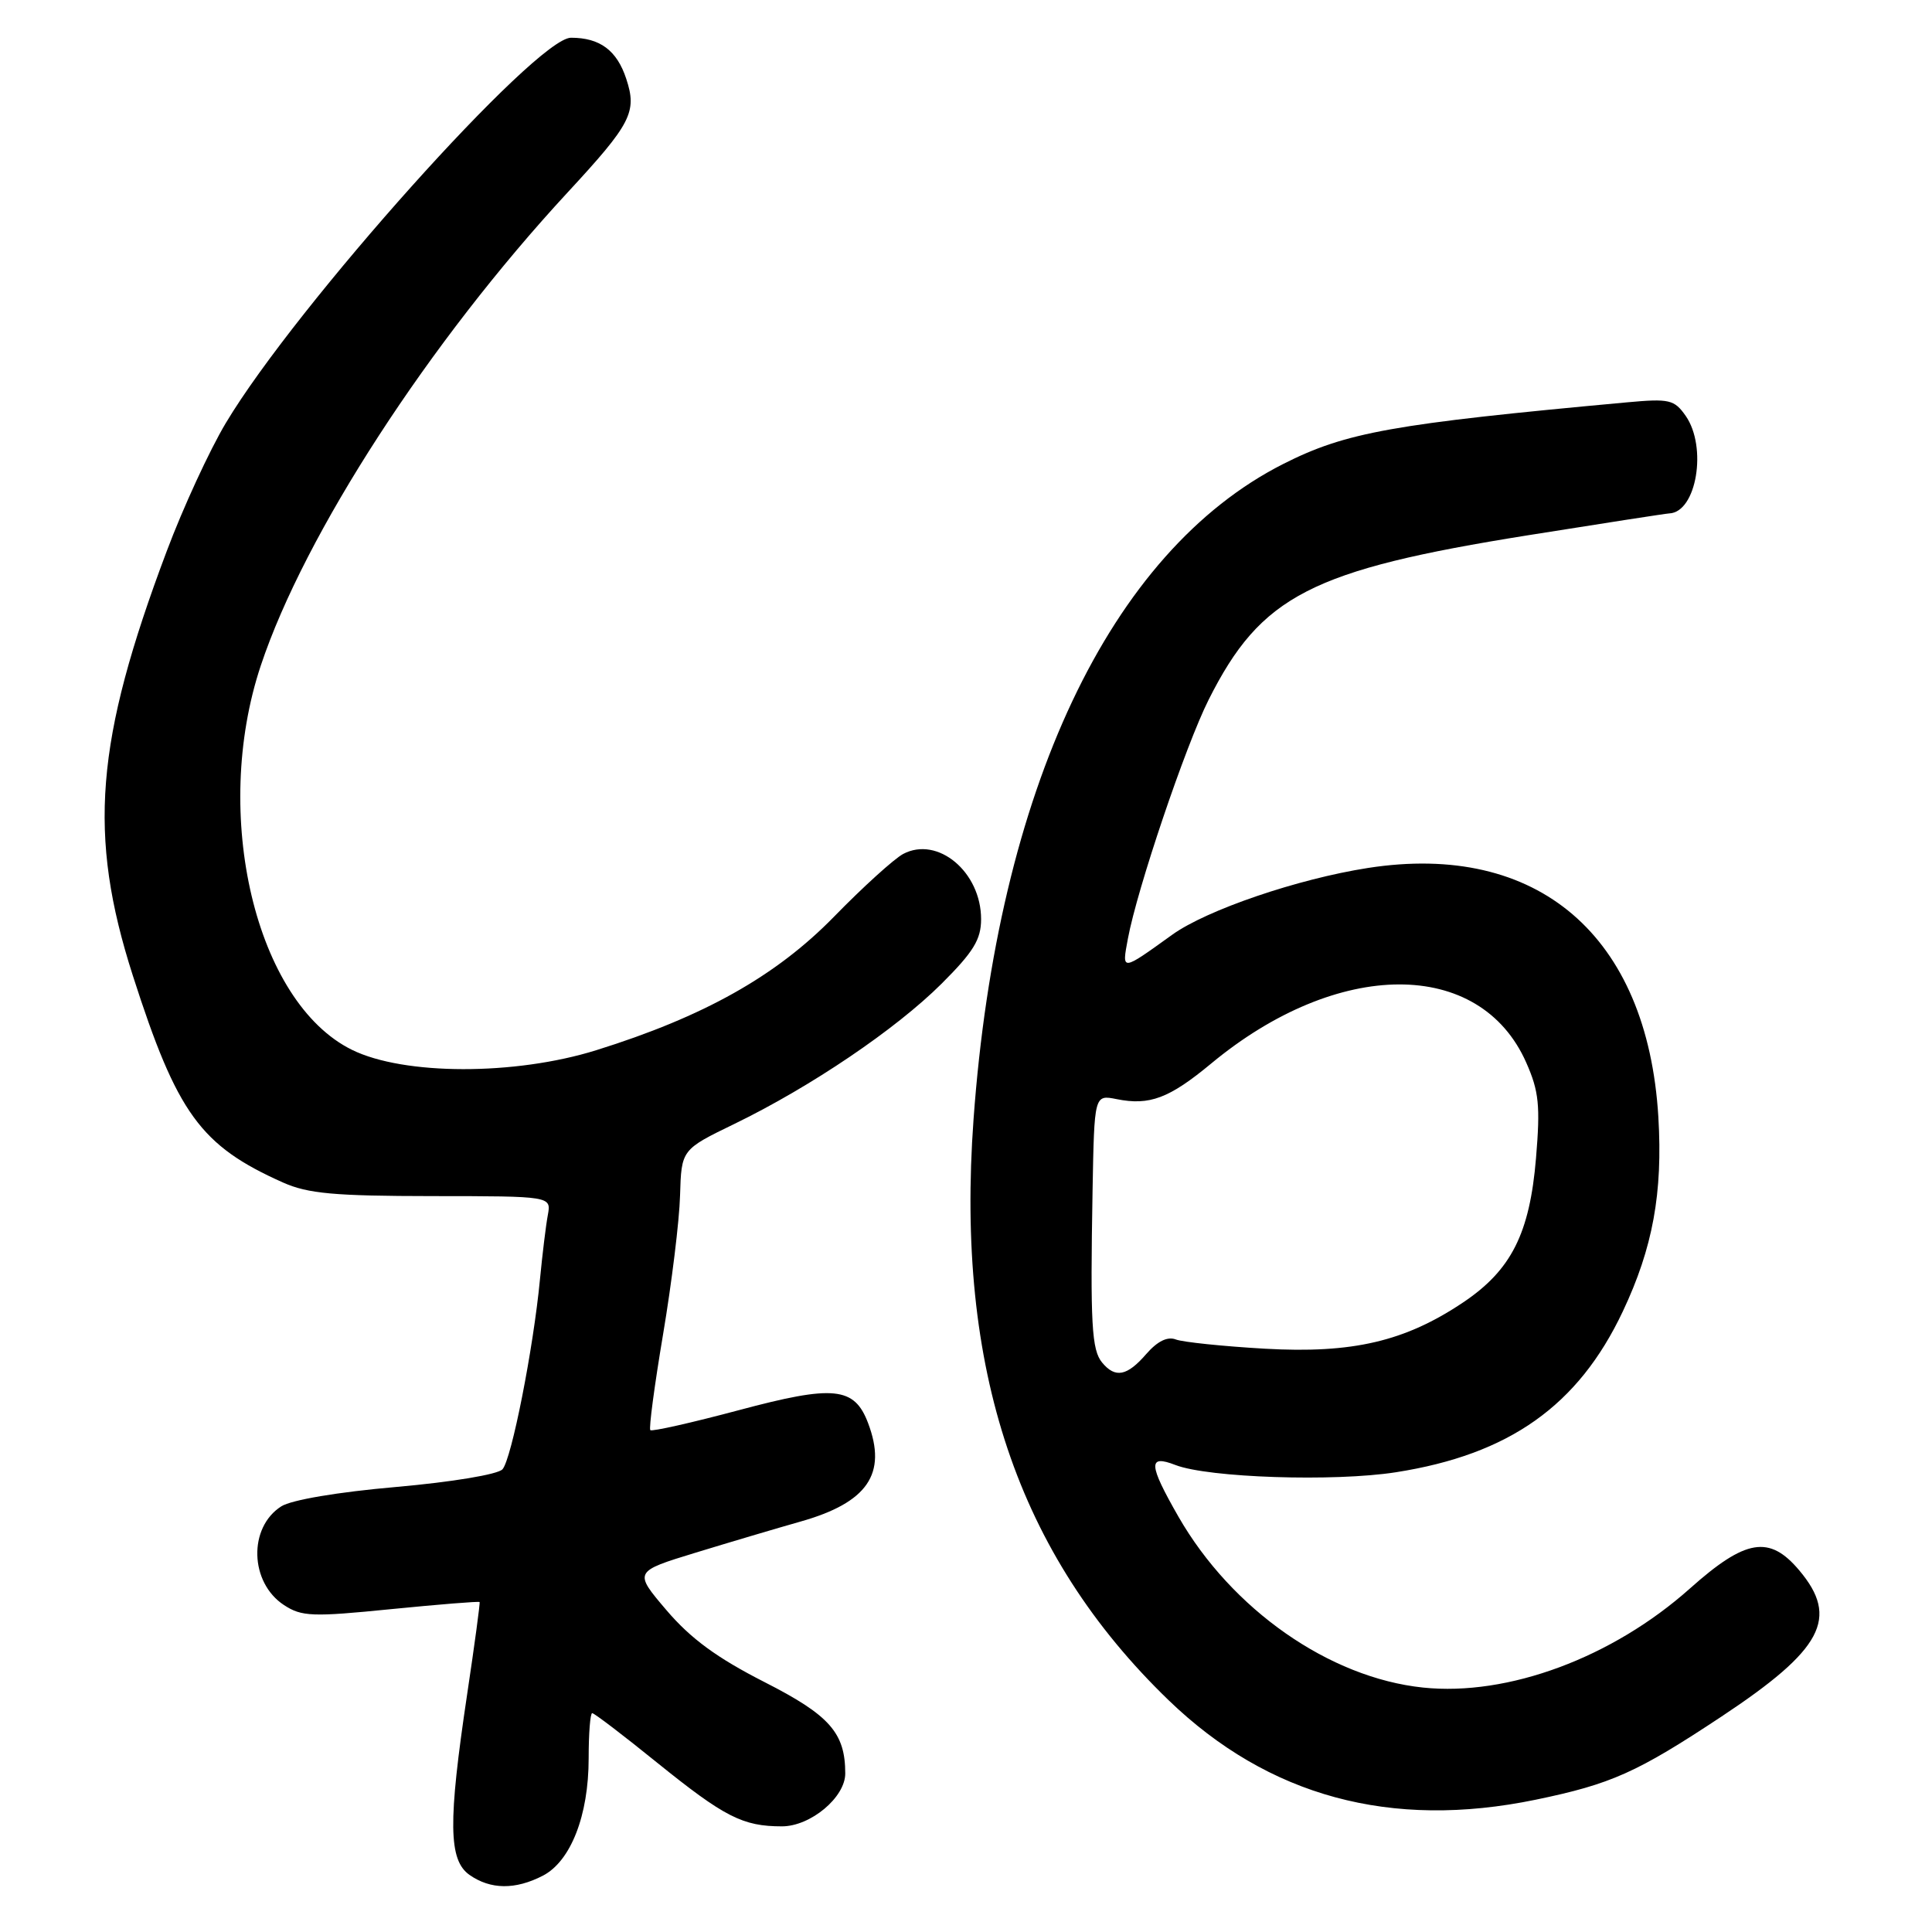<?xml version="1.0" encoding="UTF-8" standalone="no"?>
<!DOCTYPE svg PUBLIC "-//W3C//DTD SVG 1.1//EN" "http://www.w3.org/Graphics/SVG/1.1/DTD/svg11.dtd" >
<svg xmlns="http://www.w3.org/2000/svg" xmlns:xlink="http://www.w3.org/1999/xlink" version="1.1" viewBox="0 0 256 256">
 <g >
 <path fill="currentColor"
d=" M 71.93 248.54 C 75.63 246.62 78.00 240.56 78.00 232.98 C 78.00 229.69 78.21 227.00 78.47 227.00 C 78.74 227.00 82.61 229.95 87.08 233.57 C 96.01 240.77 98.41 242.00 103.61 242.00 C 107.40 242.00 112.00 238.16 112.00 235.00 C 112.00 229.61 109.94 227.28 101.29 222.88 C 94.99 219.67 91.53 217.13 88.32 213.37 C 83.96 208.25 83.96 208.25 92.23 205.72 C 96.78 204.33 102.98 202.49 106.02 201.63 C 114.96 199.11 117.58 195.30 115.02 188.55 C 113.20 183.76 110.48 183.49 97.92 186.85 C 91.67 188.52 86.38 189.71 86.17 189.50 C 85.96 189.29 86.72 183.58 87.86 176.81 C 89.00 170.04 90.02 161.76 90.11 158.42 C 90.29 152.33 90.29 152.33 97.32 148.92 C 107.46 143.99 118.70 136.38 124.75 130.36 C 128.99 126.13 130.00 124.49 130.00 121.79 C 130.00 115.54 124.26 110.74 119.68 113.15 C 118.48 113.79 114.35 117.53 110.50 121.48 C 102.82 129.34 93.26 134.71 79.00 139.16 C 68.22 142.52 53.53 142.50 46.64 139.11 C 33.87 132.82 27.97 107.94 34.56 88.18 C 40.37 70.76 56.86 45.34 75.21 25.50 C 83.65 16.38 84.44 14.85 82.98 10.44 C 81.74 6.67 79.49 5.00 75.66 5.00 C 71.03 5.00 39.21 40.52 29.93 56.04 C 27.78 59.63 24.25 67.28 22.09 73.04 C 12.61 98.23 11.62 110.62 17.60 129.27 C 23.47 147.55 26.56 151.81 37.50 156.69 C 40.79 158.16 44.31 158.48 57.27 158.49 C 73.05 158.50 73.05 158.50 72.59 161.00 C 72.33 162.38 71.87 166.20 71.55 169.50 C 70.67 178.73 67.78 193.36 66.58 194.69 C 65.97 195.37 59.87 196.38 52.50 197.03 C 44.79 197.70 38.59 198.75 37.27 199.60 C 32.88 202.40 33.08 209.70 37.63 212.68 C 39.97 214.21 41.37 214.27 51.81 213.22 C 58.19 212.59 63.47 212.16 63.55 212.28 C 63.63 212.40 62.89 217.90 61.90 224.50 C 59.36 241.46 59.42 246.48 62.22 248.44 C 65.01 250.39 68.28 250.42 71.93 248.54 Z  M 203.49 238.47 C 213.49 236.40 216.88 234.89 228.11 227.45 C 241.51 218.57 243.73 214.39 238.41 208.08 C 234.46 203.38 231.31 203.90 223.94 210.47 C 213.65 219.65 199.82 224.79 188.55 223.61 C 176.14 222.31 163.21 213.27 156.14 200.95 C 152.17 194.01 152.09 192.70 155.75 194.12 C 160.12 195.81 176.79 196.36 184.97 195.08 C 199.99 192.73 209.13 186.26 215.03 173.77 C 219.01 165.35 220.34 158.07 219.74 148.00 C 218.29 123.95 203.77 111.51 181.26 115.01 C 171.95 116.46 159.90 120.57 155.32 123.86 C 148.55 128.73 148.64 128.73 149.45 124.39 C 150.67 117.80 157.09 98.81 160.15 92.72 C 167.09 78.92 173.71 75.52 202.50 70.92 C 212.40 69.34 220.81 68.04 221.18 68.03 C 224.80 67.89 226.25 59.24 223.36 55.10 C 221.85 52.95 221.20 52.80 215.61 53.31 C 184.46 56.17 178.35 57.27 170.01 61.49 C 147.08 73.12 132.17 104.67 129.00 148.30 C 126.59 181.44 134.81 205.94 154.85 225.29 C 168.07 238.04 184.28 242.44 203.49 238.47 Z  M 146.04 180.55 C 144.65 178.88 144.46 175.44 144.77 157.78 C 145.00 145.05 145.00 145.05 147.96 145.64 C 152.33 146.52 154.93 145.53 160.48 140.93 C 177.27 127.00 196.10 126.94 202.23 140.79 C 203.92 144.60 204.11 146.50 203.53 153.45 C 202.70 163.44 200.25 168.29 193.90 172.56 C 186.17 177.75 179.23 179.37 167.59 178.71 C 162.04 178.39 156.74 177.84 155.81 177.49 C 154.70 177.06 153.37 177.71 151.88 179.42 C 149.34 182.35 147.78 182.65 146.04 180.55 Z "/>
</g>
</svg>